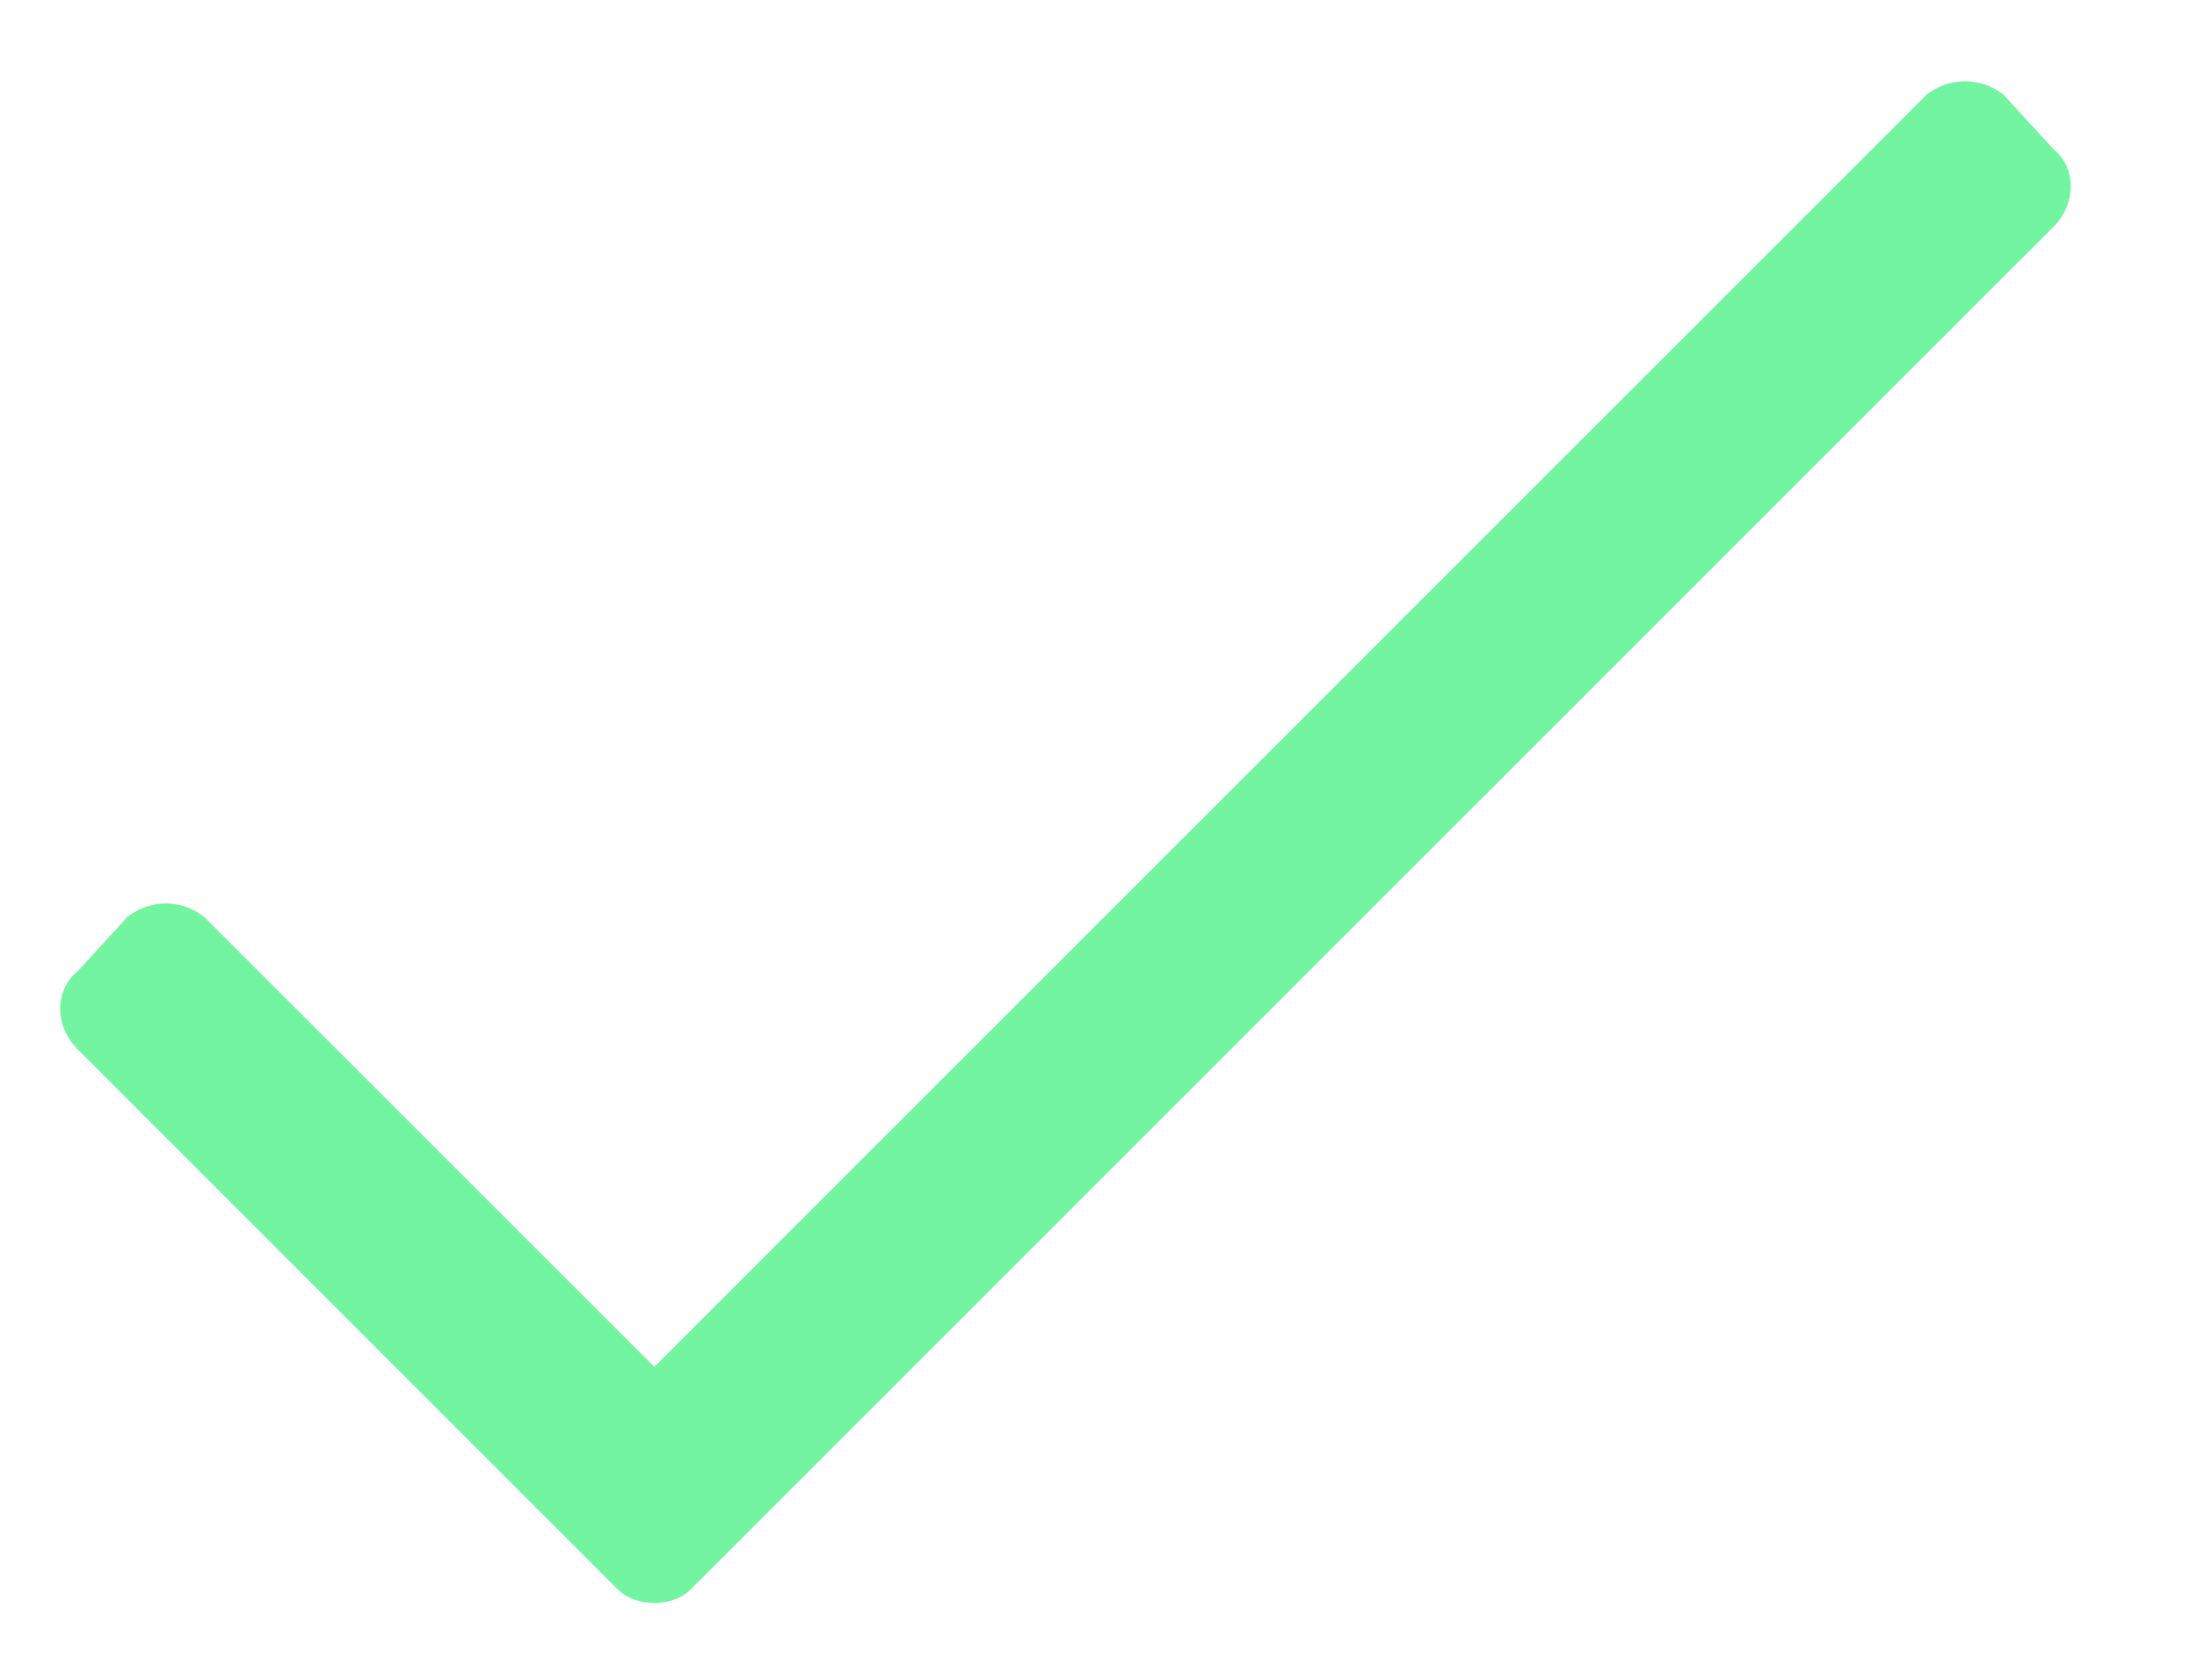 <svg width="17" height="13" viewBox="0 0 17 13" fill="none" xmlns="http://www.w3.org/2000/svg">
<path d="M14.906 0.734L5.063 10.578L1.582 7.098C1.406 6.957 1.16 6.957 0.984 7.098L0.598 7.52C0.422 7.66 0.422 7.941 0.598 8.117L4.781 12.301C4.922 12.441 5.203 12.441 5.344 12.301L15.891 1.754C16.067 1.578 16.067 1.297 15.891 1.156L15.504 0.734C15.328 0.594 15.082 0.594 14.906 0.734Z" fill="#72F4A1"/>
</svg>
